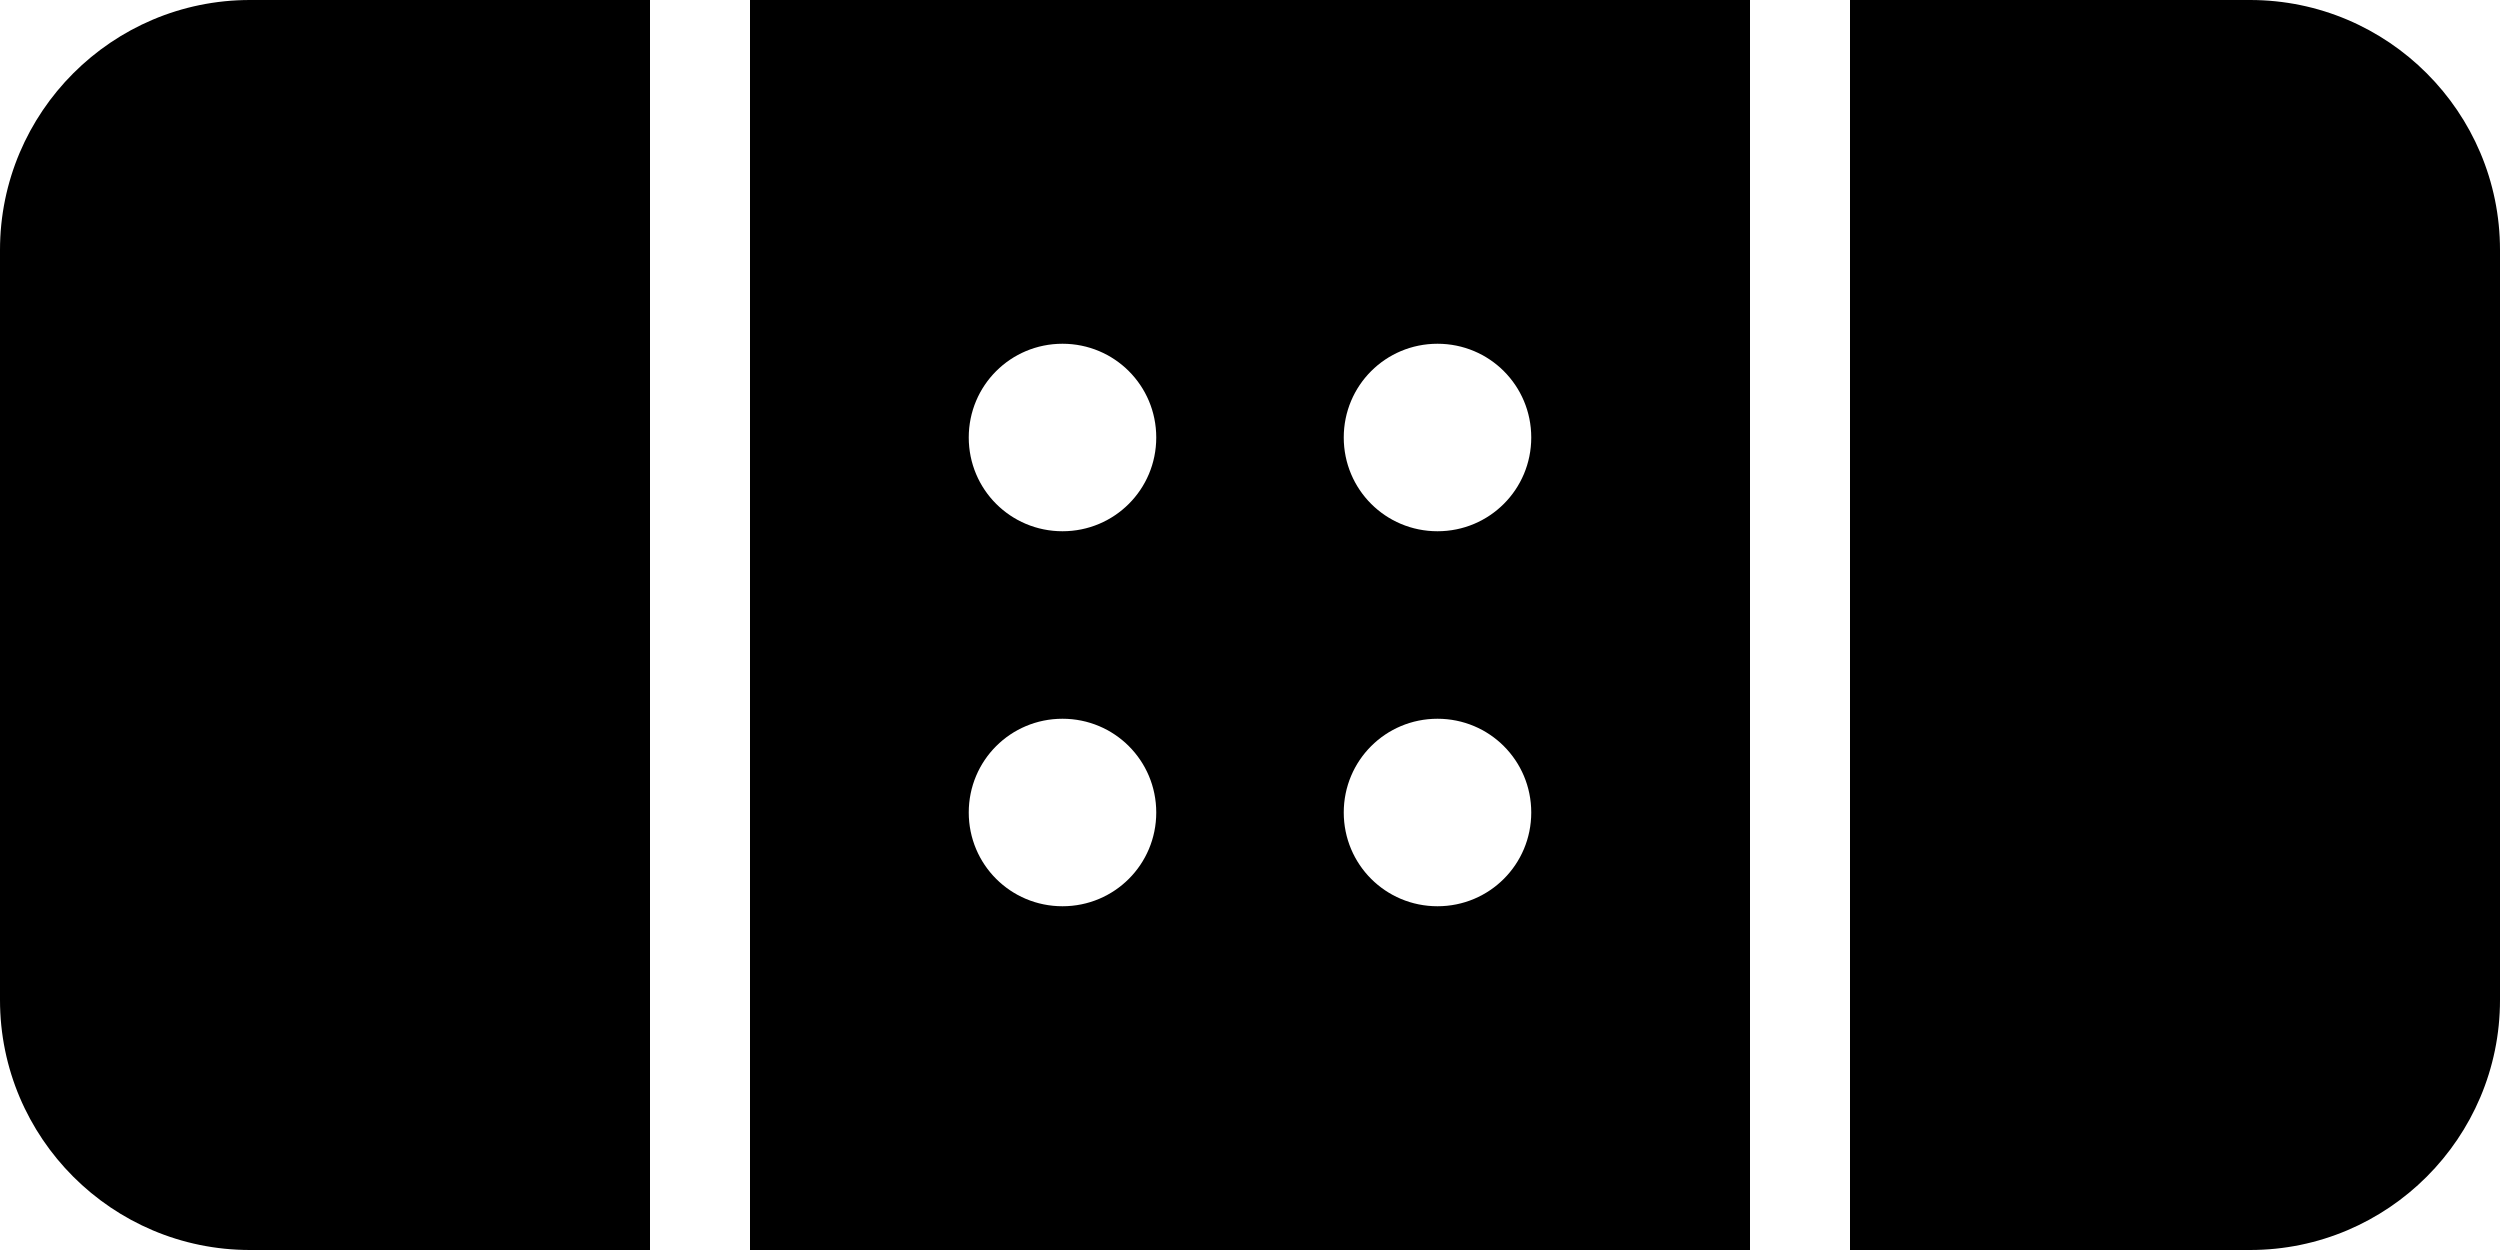﻿<?xml version="1.0" encoding="utf-8"?>
<svg version="1.1" xmlns:xlink="http://www.w3.org/1999/xlink" width="50px" height="25px" xmlns="http://www.w3.org/2000/svg">
  <defs>
    <pattern id="BGPattern" patternUnits="userSpaceOnUse" alignment="0 0" imageRepeat="None" />
    <mask fill="white" id="Clip1278">
      <path d="M 5 0  C 2.242 0  0 2.242  0 5  L 0 20  C 0 22.758  2.242 25  5 25  L 13 25  L 13 0  L 5 0  Z M 50 5  C 50 2.242  47.758 0  45 0  L 37 0  L 37 25  L 45 25  C 47.758 25  50 22.758  50 20  L 50 5  Z M 15 0  L 15 25  L 35 25  L 35 0  L 15 0  Z M 26.875 8.75  C 26.875 7.711  27.711 6.875  28.75 6.875  C 29.789 6.875  30.625 7.711  30.625 8.75  C 30.625 9.789  29.789 10.625  28.75 10.625  C 27.711 10.625  26.875 9.789  26.875 8.75  Z M 26.875 16.25  C 26.875 15.211  27.711 14.375  28.75 14.375  C 29.789 14.375  30.625 15.211  30.625 16.25  C 30.625 17.289  29.789 18.125  28.75 18.125  C 27.711 18.125  26.875 17.289  26.875 16.25  Z M 19.375 8.75  C 19.375 7.711  20.211 6.875  21.25 6.875  C 22.289 6.875  23.125 7.711  23.125 8.75  C 23.125 9.789  22.289 10.625  21.25 10.625  C 20.211 10.625  19.375 9.789  19.375 8.75  Z M 19.375 16.25  C 19.375 15.211  20.211 14.375  21.25 14.375  C 22.289 14.375  23.125 15.211  23.125 16.25  C 23.125 17.289  22.289 18.125  21.25 18.125  C 20.211 18.125  19.375 17.289  19.375 16.25  Z " fill-rule="evenodd" />
    </mask>
  </defs>
  <g>
    <path d="M 5 0  C 2.242 0  0 2.242  0 5  L 0 20  C 0 22.758  2.242 25  5 25  L 13 25  L 13 0  L 5 0  Z M 50 5  C 50 2.242  47.758 0  45 0  L 37 0  L 37 25  L 45 25  C 47.758 25  50 22.758  50 20  L 50 5  Z M 15 0  L 15 25  L 35 25  L 35 0  L 15 0  Z M 26.875 8.75  C 26.875 7.711  27.711 6.875  28.75 6.875  C 29.789 6.875  30.625 7.711  30.625 8.75  C 30.625 9.789  29.789 10.625  28.75 10.625  C 27.711 10.625  26.875 9.789  26.875 8.75  Z M 26.875 16.25  C 26.875 15.211  27.711 14.375  28.75 14.375  C 29.789 14.375  30.625 15.211  30.625 16.25  C 30.625 17.289  29.789 18.125  28.75 18.125  C 27.711 18.125  26.875 17.289  26.875 16.25  Z M 19.375 8.75  C 19.375 7.711  20.211 6.875  21.25 6.875  C 22.289 6.875  23.125 7.711  23.125 8.75  C 23.125 9.789  22.289 10.625  21.25 10.625  C 20.211 10.625  19.375 9.789  19.375 8.75  Z M 19.375 16.25  C 19.375 15.211  20.211 14.375  21.25 14.375  C 22.289 14.375  23.125 15.211  23.125 16.25  C 23.125 17.289  22.289 18.125  21.25 18.125  C 20.211 18.125  19.375 17.289  19.375 16.25  Z " fill-rule="nonzero" fill="rgba(0, 0, 0, 1)" stroke="none" class="fill" />
    <path d="M 5 0  C 2.242 0  0 2.242  0 5  L 0 20  C 0 22.758  2.242 25  5 25  L 13 25  L 13 0  L 5 0  Z " stroke-width="0" stroke-dasharray="0" stroke="rgba(255, 255, 255, 0)" fill="none" class="stroke" mask="url(#Clip1278)" />
    <path d="M 50 5  C 50 2.242  47.758 0  45 0  L 37 0  L 37 25  L 45 25  C 47.758 25  50 22.758  50 20  L 50 5  Z " stroke-width="0" stroke-dasharray="0" stroke="rgba(255, 255, 255, 0)" fill="none" class="stroke" mask="url(#Clip1278)" />
    <path d="M 15 0  L 15 25  L 35 25  L 35 0  L 15 0  Z " stroke-width="0" stroke-dasharray="0" stroke="rgba(255, 255, 255, 0)" fill="none" class="stroke" mask="url(#Clip1278)" />
    <path d="M 26.875 8.75  C 26.875 7.711  27.711 6.875  28.75 6.875  C 29.789 6.875  30.625 7.711  30.625 8.75  C 30.625 9.789  29.789 10.625  28.75 10.625  C 27.711 10.625  26.875 9.789  26.875 8.75  Z " stroke-width="0" stroke-dasharray="0" stroke="rgba(255, 255, 255, 0)" fill="none" class="stroke" mask="url(#Clip1278)" />
    <path d="M 26.875 16.25  C 26.875 15.211  27.711 14.375  28.75 14.375  C 29.789 14.375  30.625 15.211  30.625 16.25  C 30.625 17.289  29.789 18.125  28.75 18.125  C 27.711 18.125  26.875 17.289  26.875 16.25  Z " stroke-width="0" stroke-dasharray="0" stroke="rgba(255, 255, 255, 0)" fill="none" class="stroke" mask="url(#Clip1278)" />
    <path d="M 19.375 8.75  C 19.375 7.711  20.211 6.875  21.25 6.875  C 22.289 6.875  23.125 7.711  23.125 8.75  C 23.125 9.789  22.289 10.625  21.25 10.625  C 20.211 10.625  19.375 9.789  19.375 8.75  Z " stroke-width="0" stroke-dasharray="0" stroke="rgba(255, 255, 255, 0)" fill="none" class="stroke" mask="url(#Clip1278)" />
    <path d="M 19.375 16.25  C 19.375 15.211  20.211 14.375  21.25 14.375  C 22.289 14.375  23.125 15.211  23.125 16.25  C 23.125 17.289  22.289 18.125  21.25 18.125  C 20.211 18.125  19.375 17.289  19.375 16.25  Z " stroke-width="0" stroke-dasharray="0" stroke="rgba(255, 255, 255, 0)" fill="none" class="stroke" mask="url(#Clip1278)" />
  </g>
</svg>